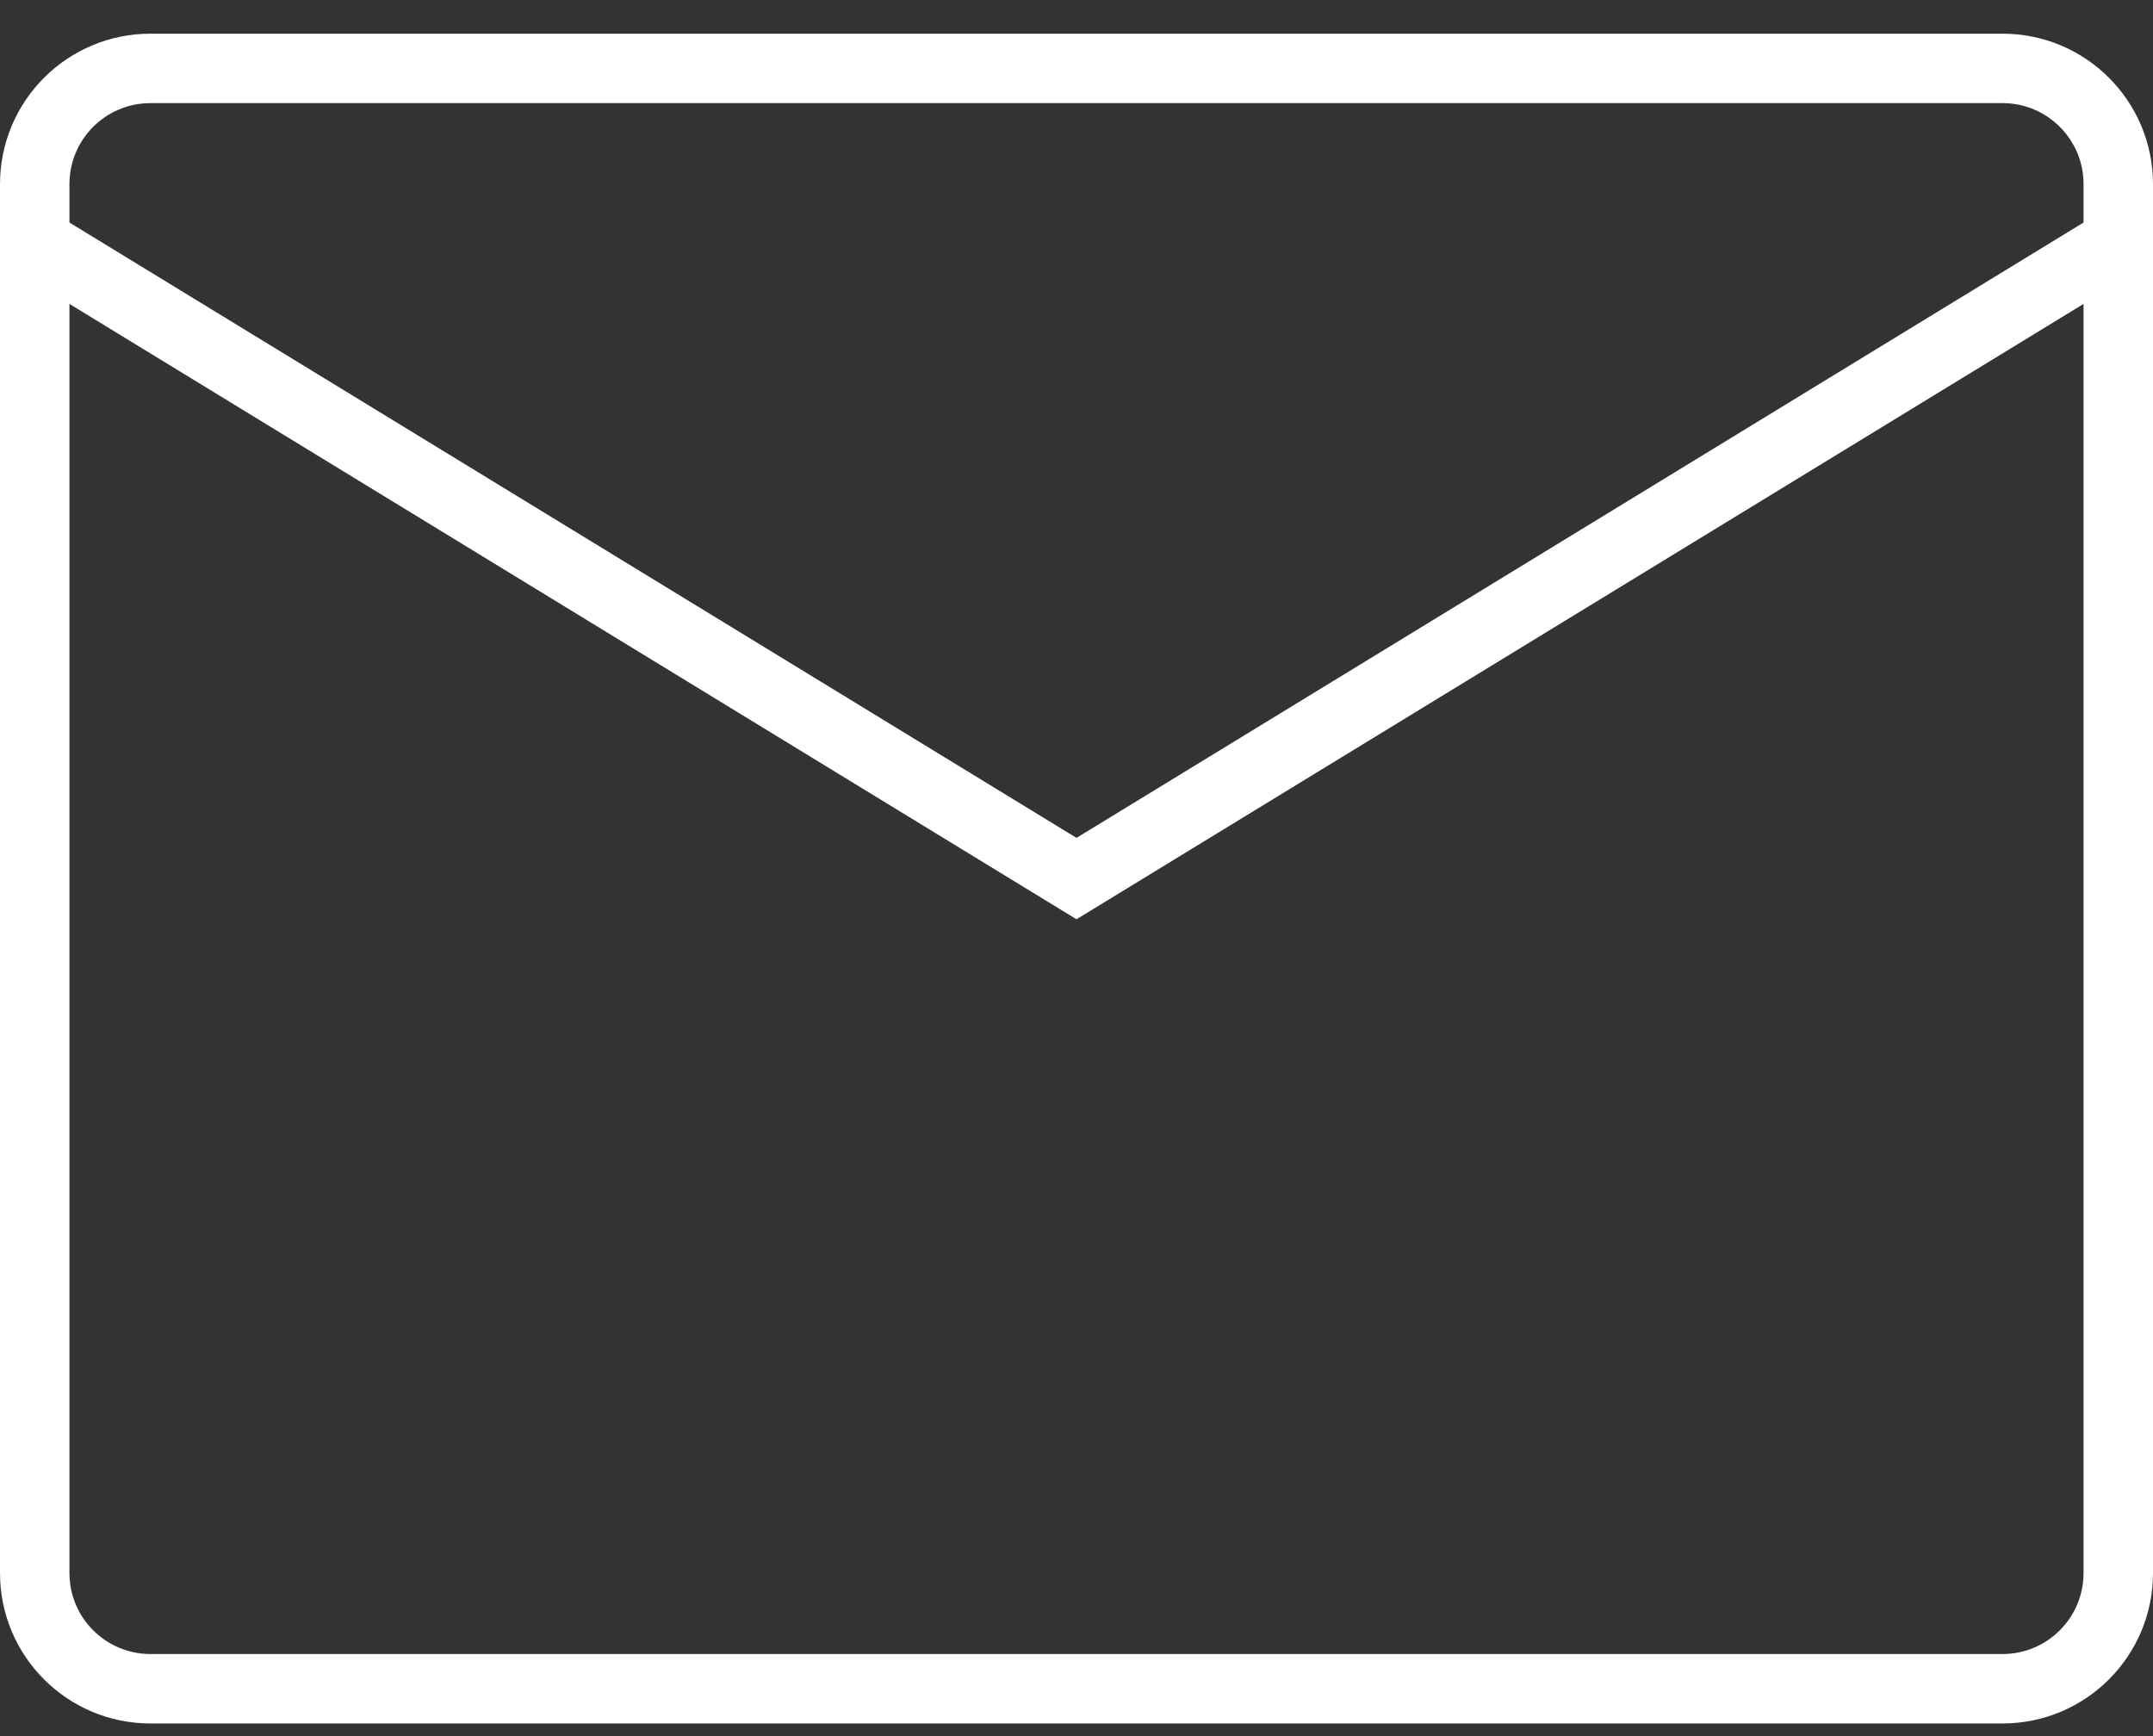 <svg width="62" height="50" viewBox="0 0 62 50" fill="none" xmlns="http://www.w3.org/2000/svg">
<rect x="0" y="0" width="62" height="50" fill="#333333" stroke="none"/>
<path d="M57.667 1.97H4.333C2.492 1.97 1 3.462 1 5.303V45.303C1 47.144 2.492 48.636 4.333 48.636H57.667C59.508 48.636 61 47.144 61 45.303V5.303C61 3.462 59.508 1.97 57.667 1.97Z" stroke="white" stroke-width="2" stroke-linecap="round"/>
<path d="M1 6.97L31 25.303L61 6.97" stroke="white" stroke-width="2" stroke-linecap="round"/>
</svg>
